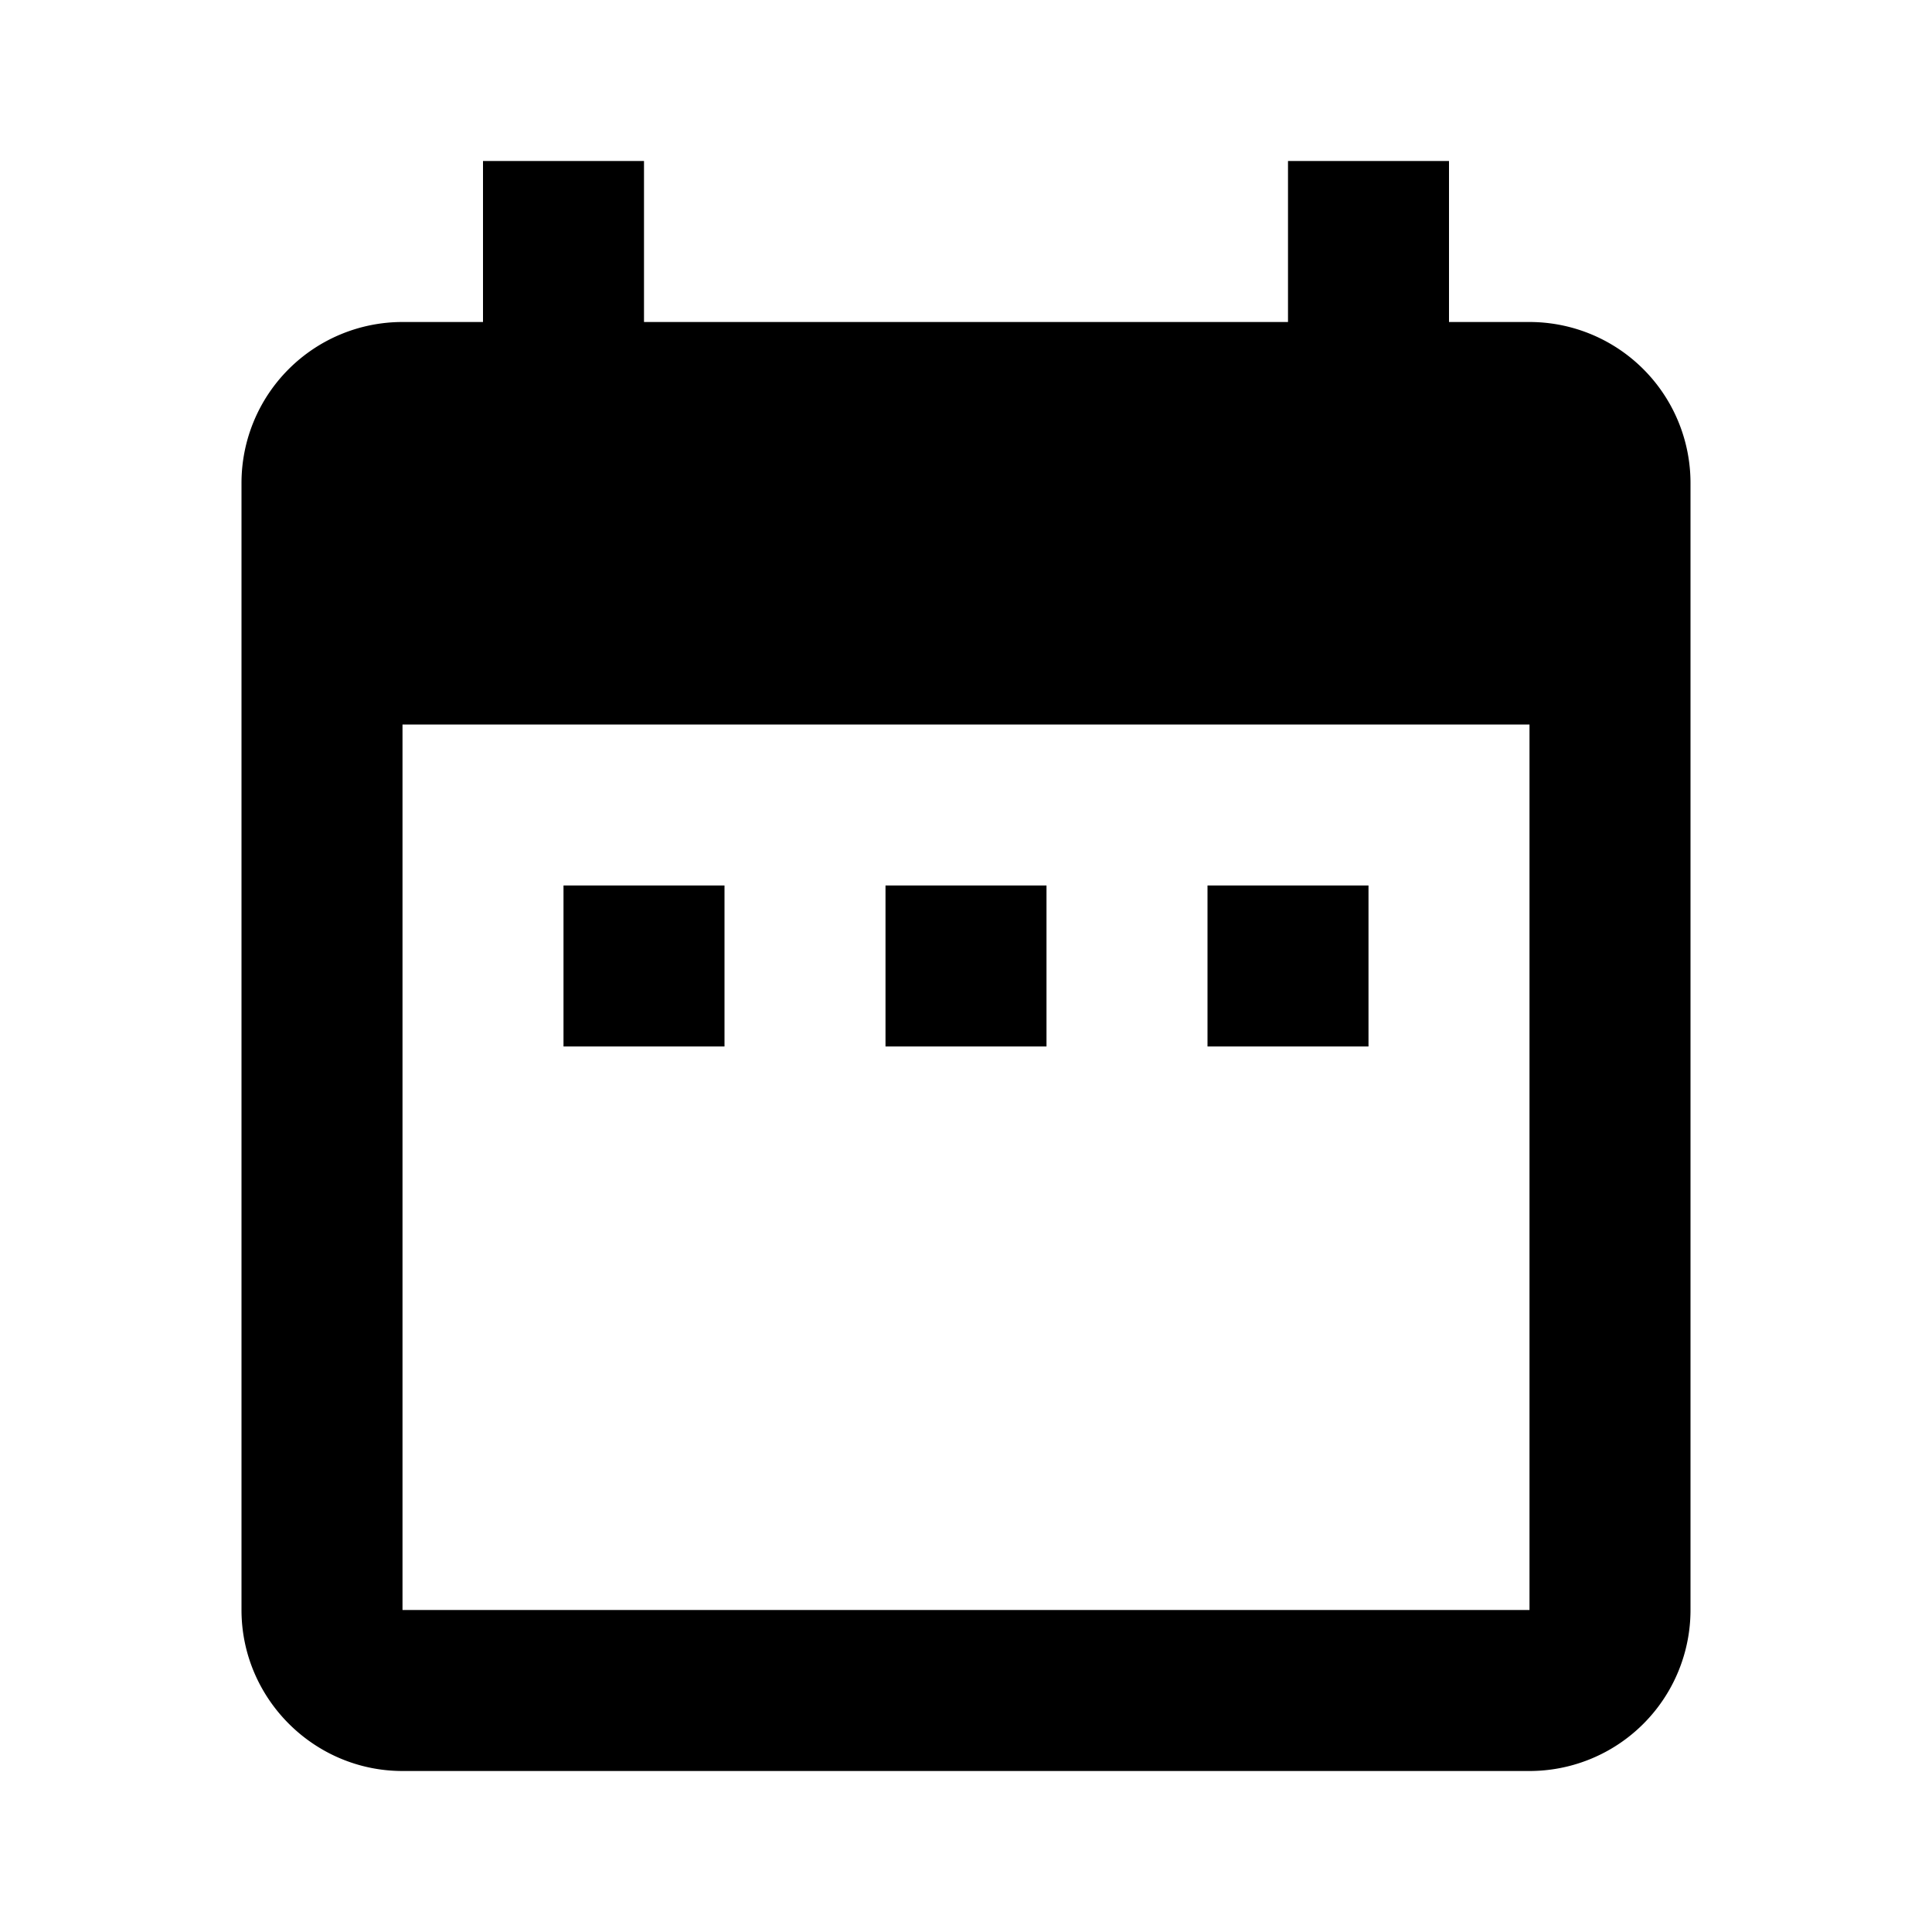 <svg xmlns="http://www.w3.org/2000/svg" viewBox="0 0 24 24"><path d="M9 11H7v2h2v-2zm4 0h-2v2h2v-2zm4 0h-2v2h2v-2zm2-7h-1V2h-2v2H8V2H6v2H5a2 2 0 00-2 2v14c0 1.1.9 2 2 2h14a2 2 0 002-2V6a2 2 0 00-2-2zm0 16H5V9h14v11z"/></svg>
